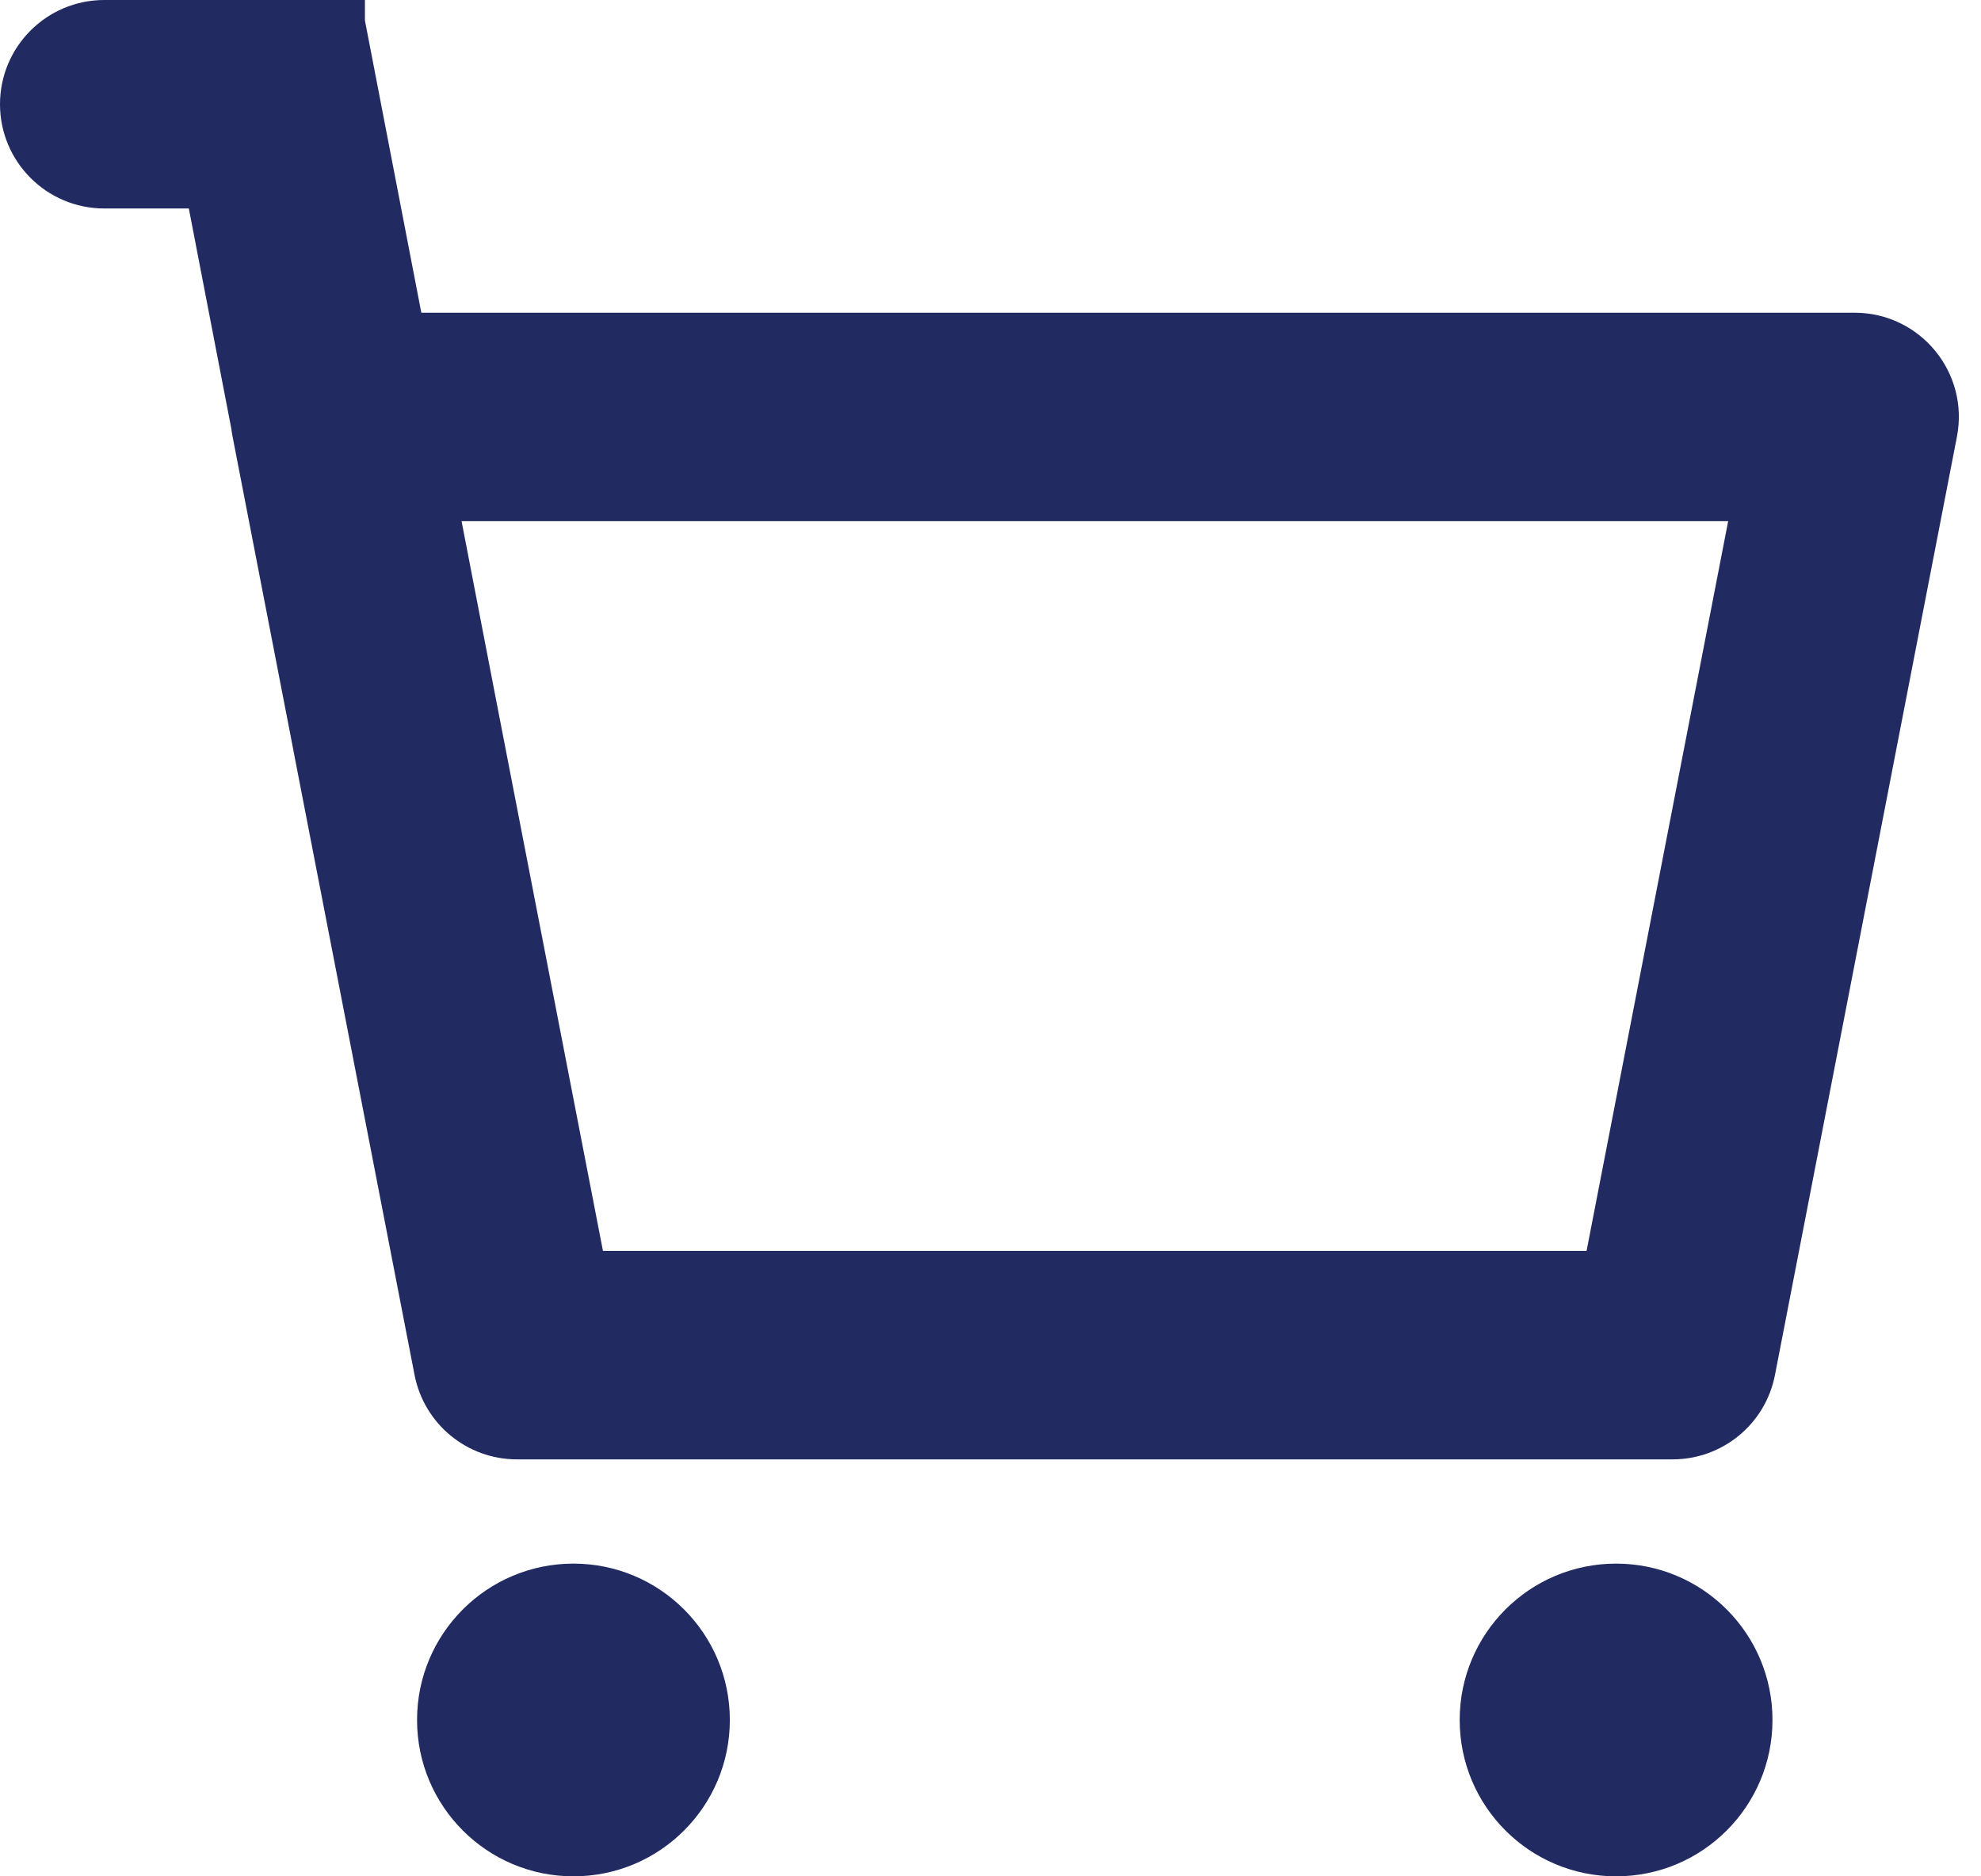 <svg width="19" height="18" viewBox="0 0 19 18" fill="none" xmlns="http://www.w3.org/2000/svg">
<path fill-rule="evenodd" clip-rule="evenodd" d="M0 1C0 0.448 0.448 0 1 0H3.5V0.196L4.041 3H17.788C18.416 3 18.889 3.573 18.769 4.19L17.024 13.19C16.933 13.661 16.521 14 16.042 14H4.958C4.479 14 4.068 13.661 3.976 13.19L2.817 7.215L2.817 7.215L2.8 7.125L2.231 4.19C2.226 4.165 2.222 4.139 2.219 4.114L1.811 2H1C0.448 2 0 1.552 0 1ZM4.764 6.745L5.783 12H15.217L16.575 5H4.427L4.764 6.745Z" fill="#212B62"/>
<circle cx="5.5" cy="16.5" r="1.5" fill="#212B62"/>
<circle cx="15.5" cy="16.5" r="1.5" fill="#212B62"/>
</svg>
